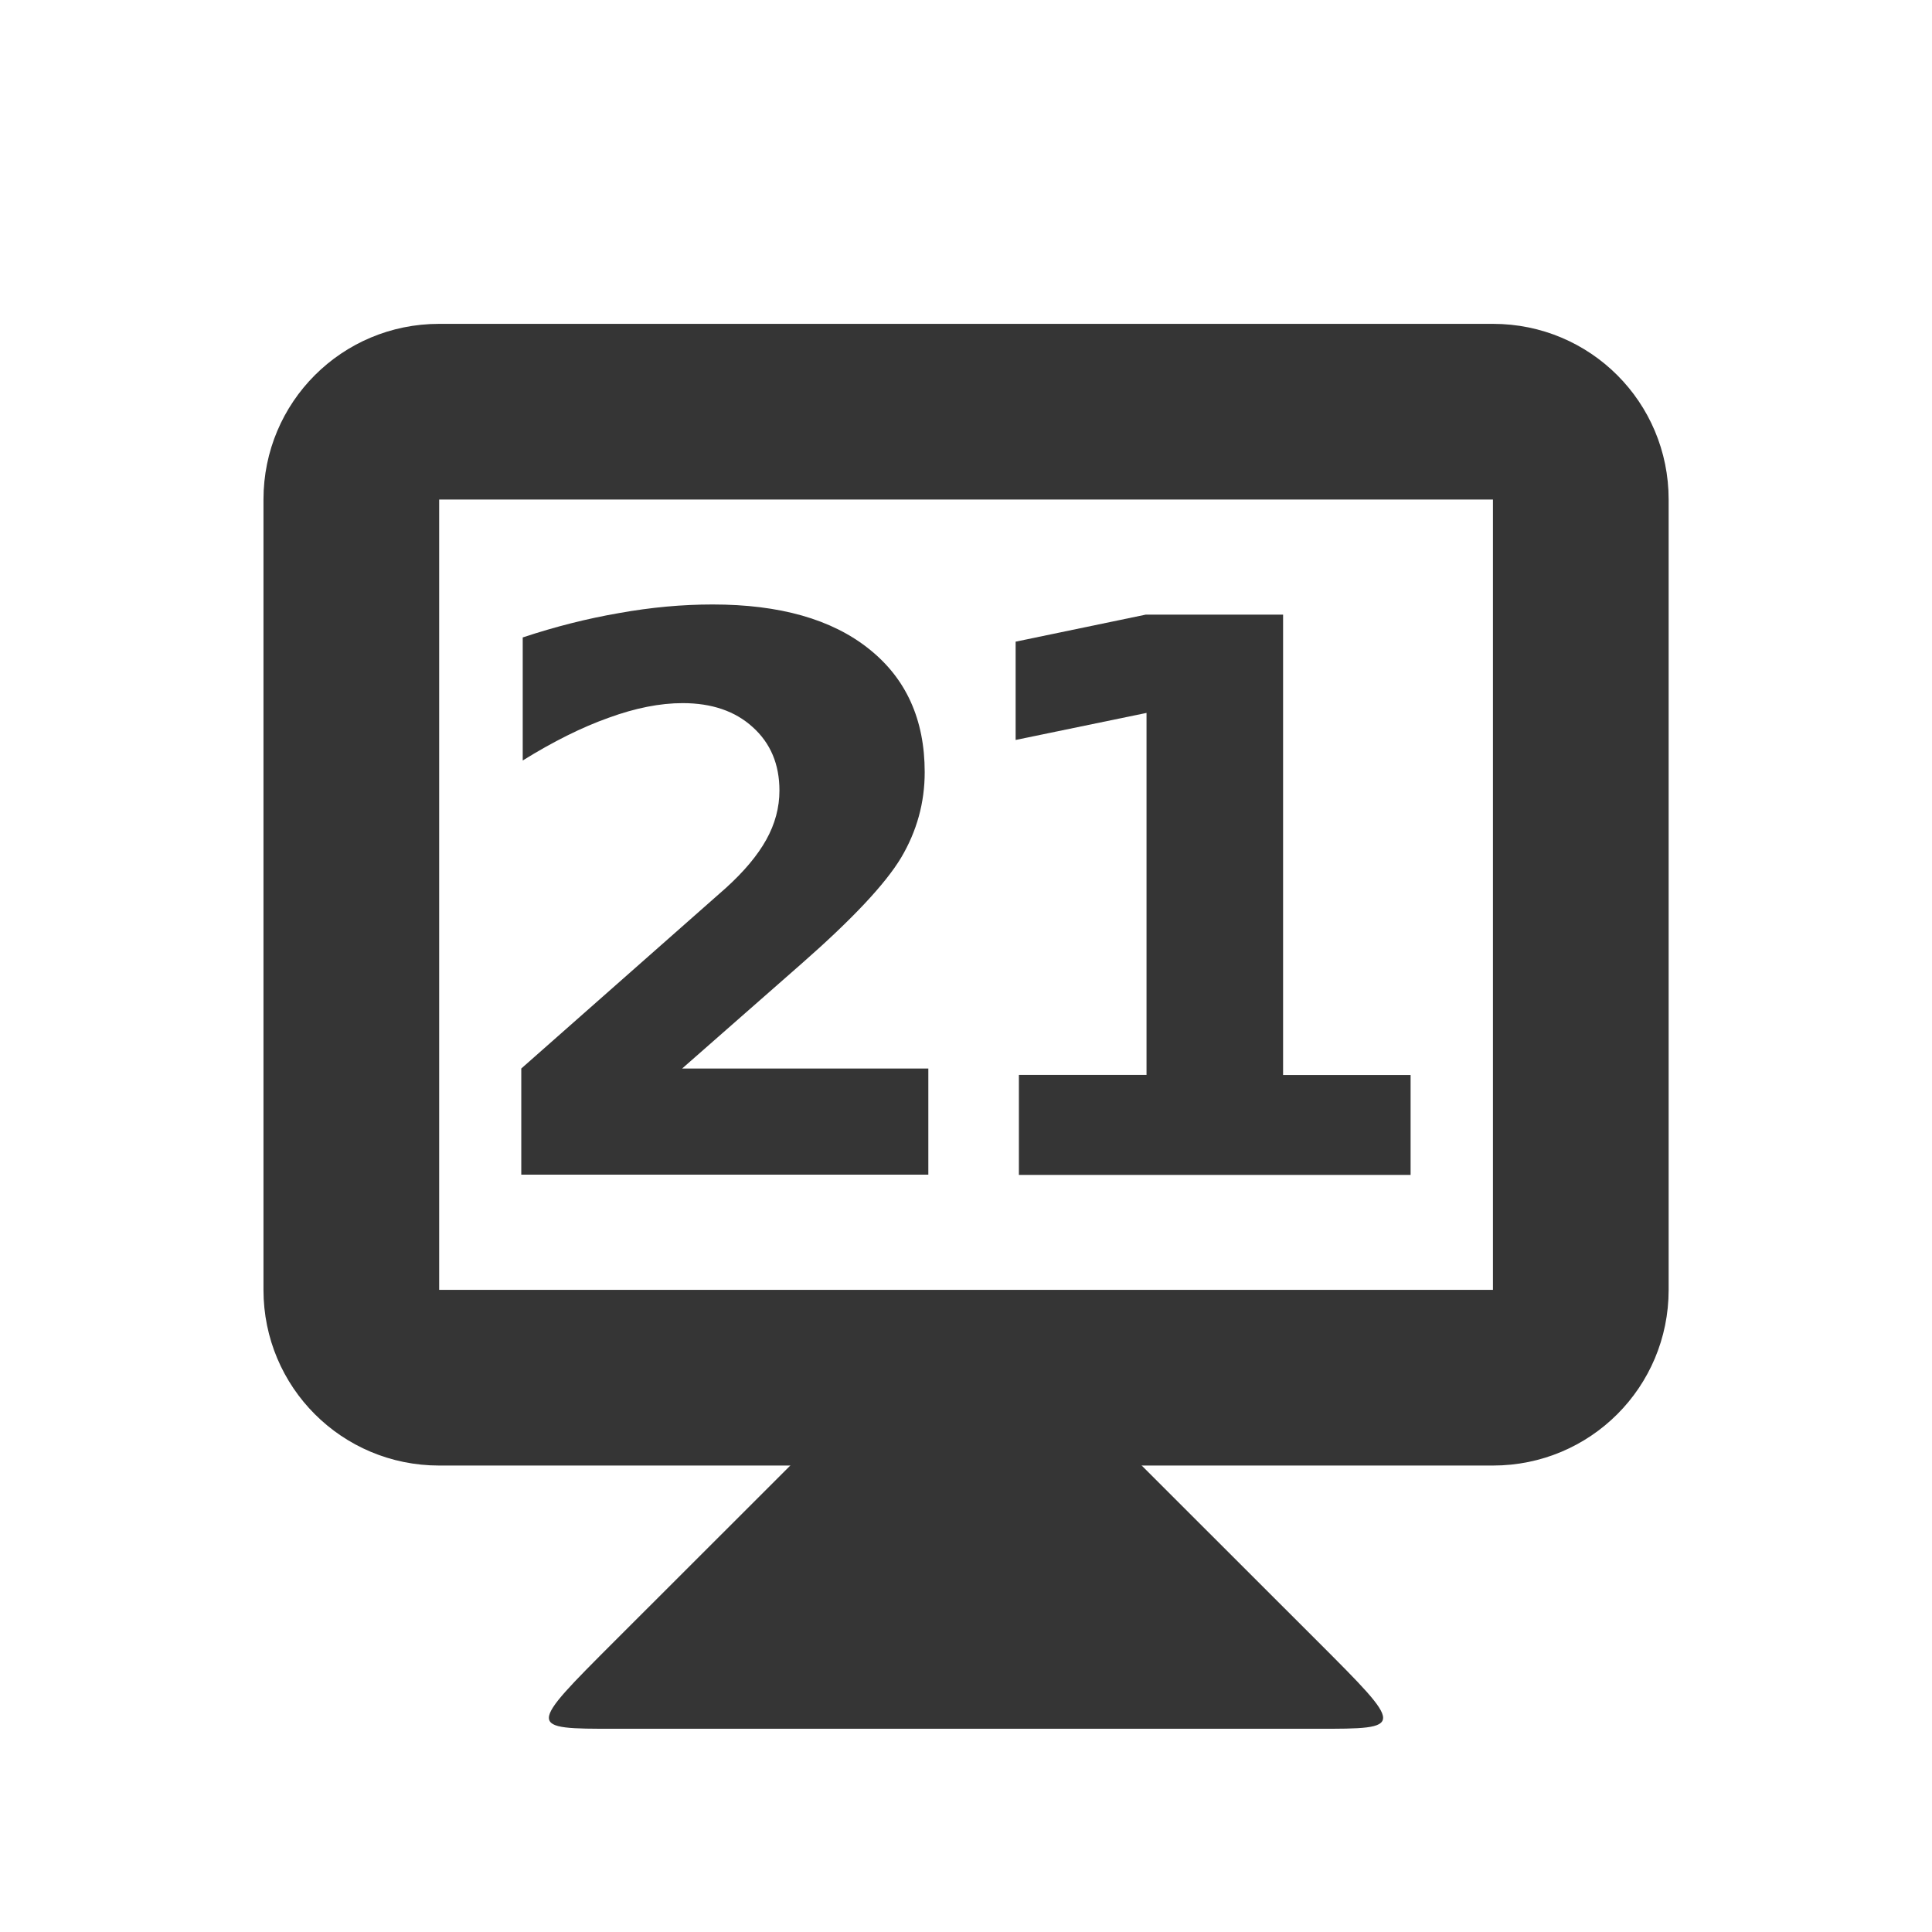 <?xml version="1.0" encoding="UTF-8" standalone="no"?>
<!-- Created with Inkscape (http://www.inkscape.org/) -->

<svg
   xmlns:dc="http://purl.org/dc/elements/1.1/"
   xmlns:cc="http://creativecommons.org/ns#"
   xmlns:rdf="http://www.w3.org/1999/02/22-rdf-syntax-ns#"
   xmlns:svg="http://www.w3.org/2000/svg"
   xmlns="http://www.w3.org/2000/svg"
   xmlns:sodipodi="http://sodipodi.sourceforge.net/DTD/sodipodi-0.dtd"
   xmlns:inkscape="http://www.inkscape.org/namespaces/inkscape"
   width="16"
   height="16"
   id="svg2"
   version="1.1"
   inkscape:version="0.91 r"
   sodipodi:docname="indicator-workspaces-21.svg"
   inkscape:export-filename="/media/Data/Main/Visuals/Icons/Numix/Desktop/repos/numix-wiki/Gjorgi/Numix-folders/48/New/folder-144.png"
   inkscape:export-xdpi="270"
   inkscape:export-ydpi="270">
  <defs
     id="defs4" />
  <sodipodi:namedview
     id="base"
     pagecolor="#ffffff"
     bordercolor="#666666"
     borderopacity="1.0"
     inkscape:pageopacity="0.0"
     inkscape:pageshadow="2"
     inkscape:zoom="8.2228313"
     inkscape:cx="-8.1029574"
     inkscape:cy="32.446855"
     inkscape:document-units="px"
     inkscape:current-layer="layer1"
     showgrid="true"
     inkscape:window-width="1366"
     inkscape:window-height="747"
     inkscape:window-x="0"
     inkscape:window-y="21"
     inkscape:window-maximized="1"
     showguides="true"
     inkscape:guide-bbox="true">
    <inkscape:grid
       type="xygrid"
       id="grid2985"
       empspacing="5"
       visible="true"
       enabled="true"
       snapvisiblegridlinesonly="true" />
  </sodipodi:namedview>
  <g
     inkscape:label="Layer 1"
     inkscape:groupmode="layer"
     id="layer1"
     transform="translate(0,-1036.362)">
    <path
       style="fill:#353535;fill-opacity:1;stroke:none"
       d="m 6.546,1048.498 -1.455,1.454 c -0.727,0.727 -0.727,0.727 0,0.727 l 5.818,0 c 0.727,0 0.727,0 0,-0.727 l -1.455,-1.454 0,-0.727 -2.909,0 z"
       id="path3838"
       inkscape:connector-curvature="0"
       sodipodi:nodetypes="ccccccccc" />
    <path
       inkscape:connector-curvature="0"
       style="fill:#353535;fill-opacity:1;stroke:none"
       d="m 3.637,1039.044 c -0.806,0 -1.455,0.649 -1.455,1.455 l 0,6.545 c 0,0.806 0.649,1.455 1.455,1.455 l 8.727,0 c 0.806,0 1.455,-0.649 1.455,-1.455 l 0,-6.545 c 0,-0.806 -0.649,-1.455 -1.455,-1.455 l -8.727,0 z m 0,1.455 8.727,0 0,6.545 -8.727,0 0,-6.545 z"
       id="rect3831" />
    <g
       style="font-style:normal;font-variant:normal;font-weight:bold;font-stretch:normal;font-size:5.864px;line-height:125%;font-family:opensans;-inkscape-font-specification:'opensans Bold';letter-spacing:0px;word-spacing:0px;text-anchor:middle;fill:#353535;fill-opacity:1;stroke:none;stroke-width:1px;stroke-linecap:butt;stroke-linejoin:miter;stroke-opacity:1"
       id="text4141"
       transform="translate(-0.034,0)">
      <path
         d="m 5.681,1045.211 2.041,0 0,0.879 -3.371,0 0,-0.879 1.693,-1.494 q 0.227,-0.205 0.336,-0.401 0.109,-0.196 0.109,-0.407 0,-0.326 -0.221,-0.525 -0.218,-0.199 -0.581,-0.199 -0.28,0 -0.612,0.121 -0.332,0.118 -0.712,0.354 l 0,-1.019 q 0.404,-0.134 0.799,-0.202 0.395,-0.071 0.774,-0.071 0.833,0 1.293,0.367 0.463,0.367 0.463,1.022 0,0.379 -0.196,0.709 -0.196,0.326 -0.823,0.876 l -0.991,0.87 z"
         style="font-style:normal;font-variant:normal;font-weight:bold;font-stretch:normal;font-size:6.364px;font-family:opensans;-inkscape-font-specification:'opensans Bold';letter-spacing:-0.545"
         id="path4139"
         inkscape:connector-curvature="0" />
      <path
         d="m 8.473,1045.264 1.056,0 0,-2.998 -1.084,0.224 0,-0.814 1.078,-0.224 1.137,0 0,3.813 1.056,0 0,0.827 -3.244,0 0,-0.827 z"
         style="font-style:normal;font-variant:normal;font-weight:bold;font-stretch:normal;font-size:6.364px;font-family:opensans;-inkscape-font-specification:'opensans Bold';letter-spacing:-0.545"
         id="path4141"
         inkscape:connector-curvature="0" />
    </g>
  </g>
</svg>
